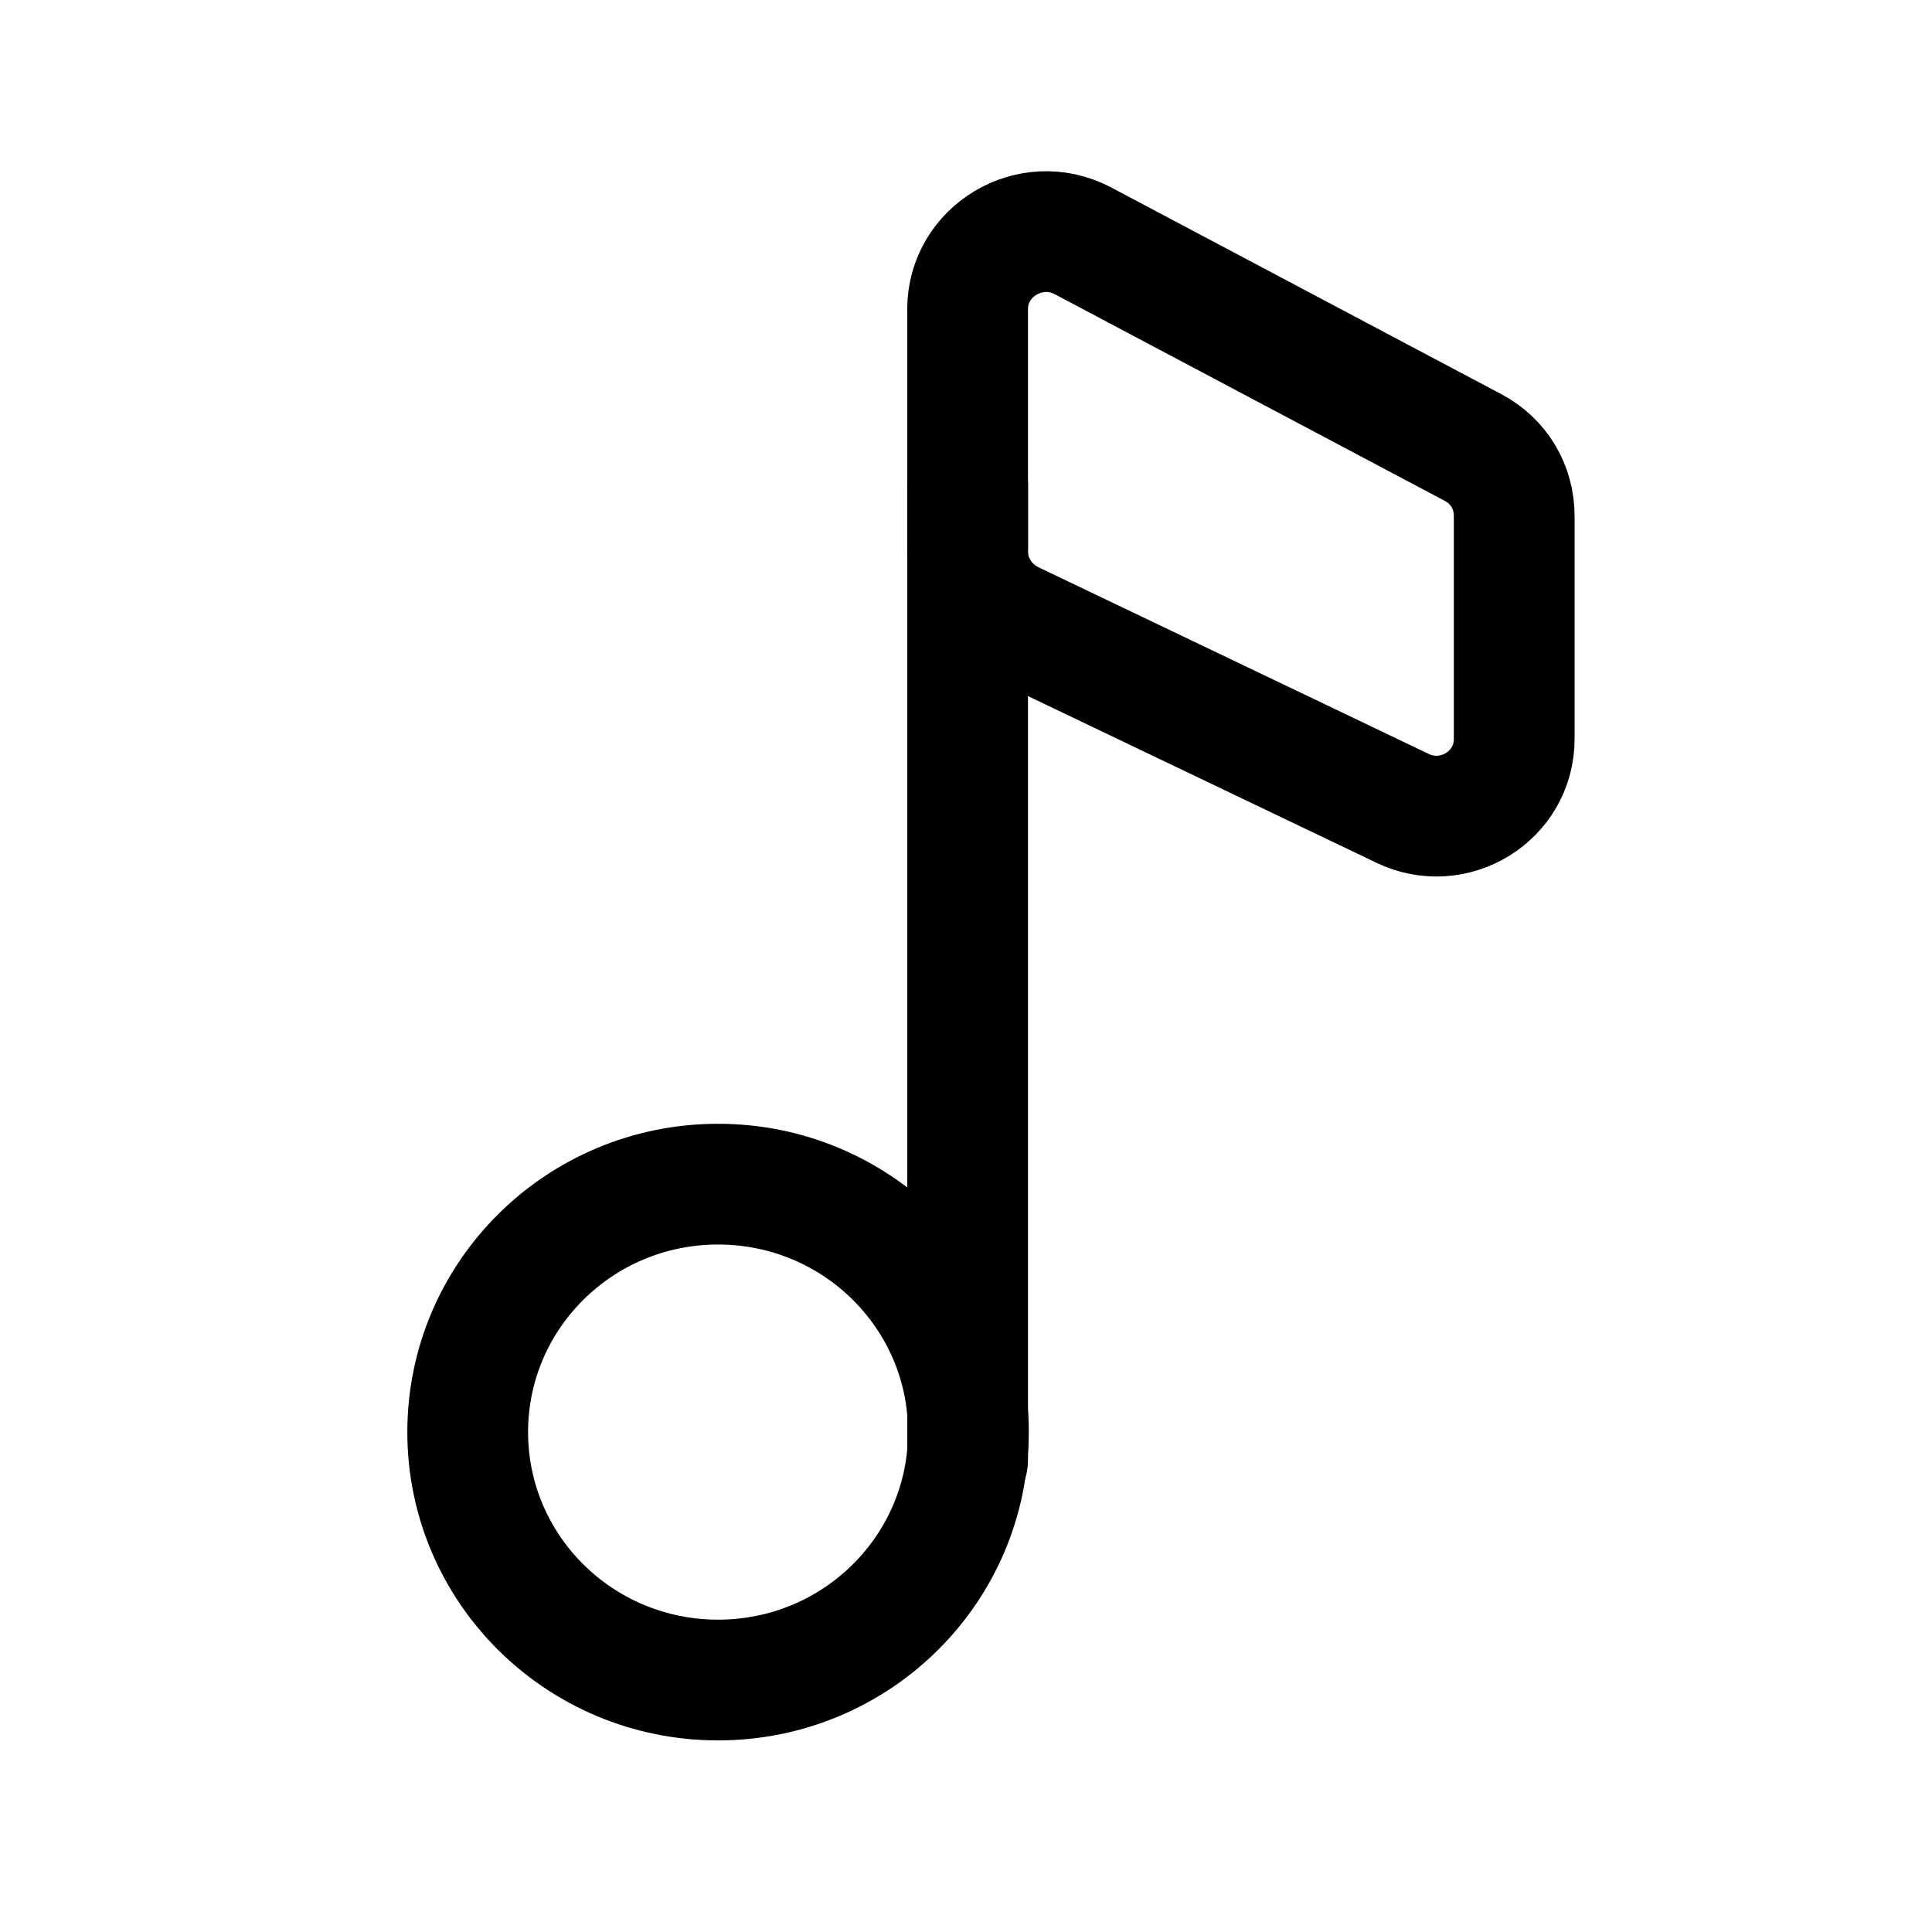 <svg width="24" height="24" viewBox="0 0 24 24" fill="none" xmlns="http://www.w3.org/2000/svg">
<g clip-path="url(#clip0_7_6700)">
<path d="M8.92 20.87C10.64 20.87 12.03 19.49 12.03 17.79C12.03 16.09 10.64 14.71 8.92 14.71C7.2 14.71 5.81 16.09 5.81 17.79C5.81 19.49 7.2 20.87 8.92 20.87Z" stroke="black" stroke-width="1.5" stroke-linecap="round" stroke-linejoin="round"/>
<path d="M13.45 2.99L18.3 5.56C18.62 5.73 18.81 6.05 18.81 6.41V9.18C18.81 9.89 18.06 10.35 17.42 10.04L12.57 7.72C12.24 7.56 12.02 7.22 12.02 6.86V3.84C12.02 3.12 12.8 2.65 13.45 2.99Z" stroke="black" stroke-width="1.5" stroke-linecap="round" stroke-linejoin="round"/>
<path d="M12.02 6V18.14" stroke="black" stroke-width="1.5" stroke-linecap="round" stroke-linejoin="round"/>
</g>
<defs>
<clipPath id="clip0_7_6700">
<rect width="24" height="24" fill="white"/>
</clipPath>
</defs>
</svg>
